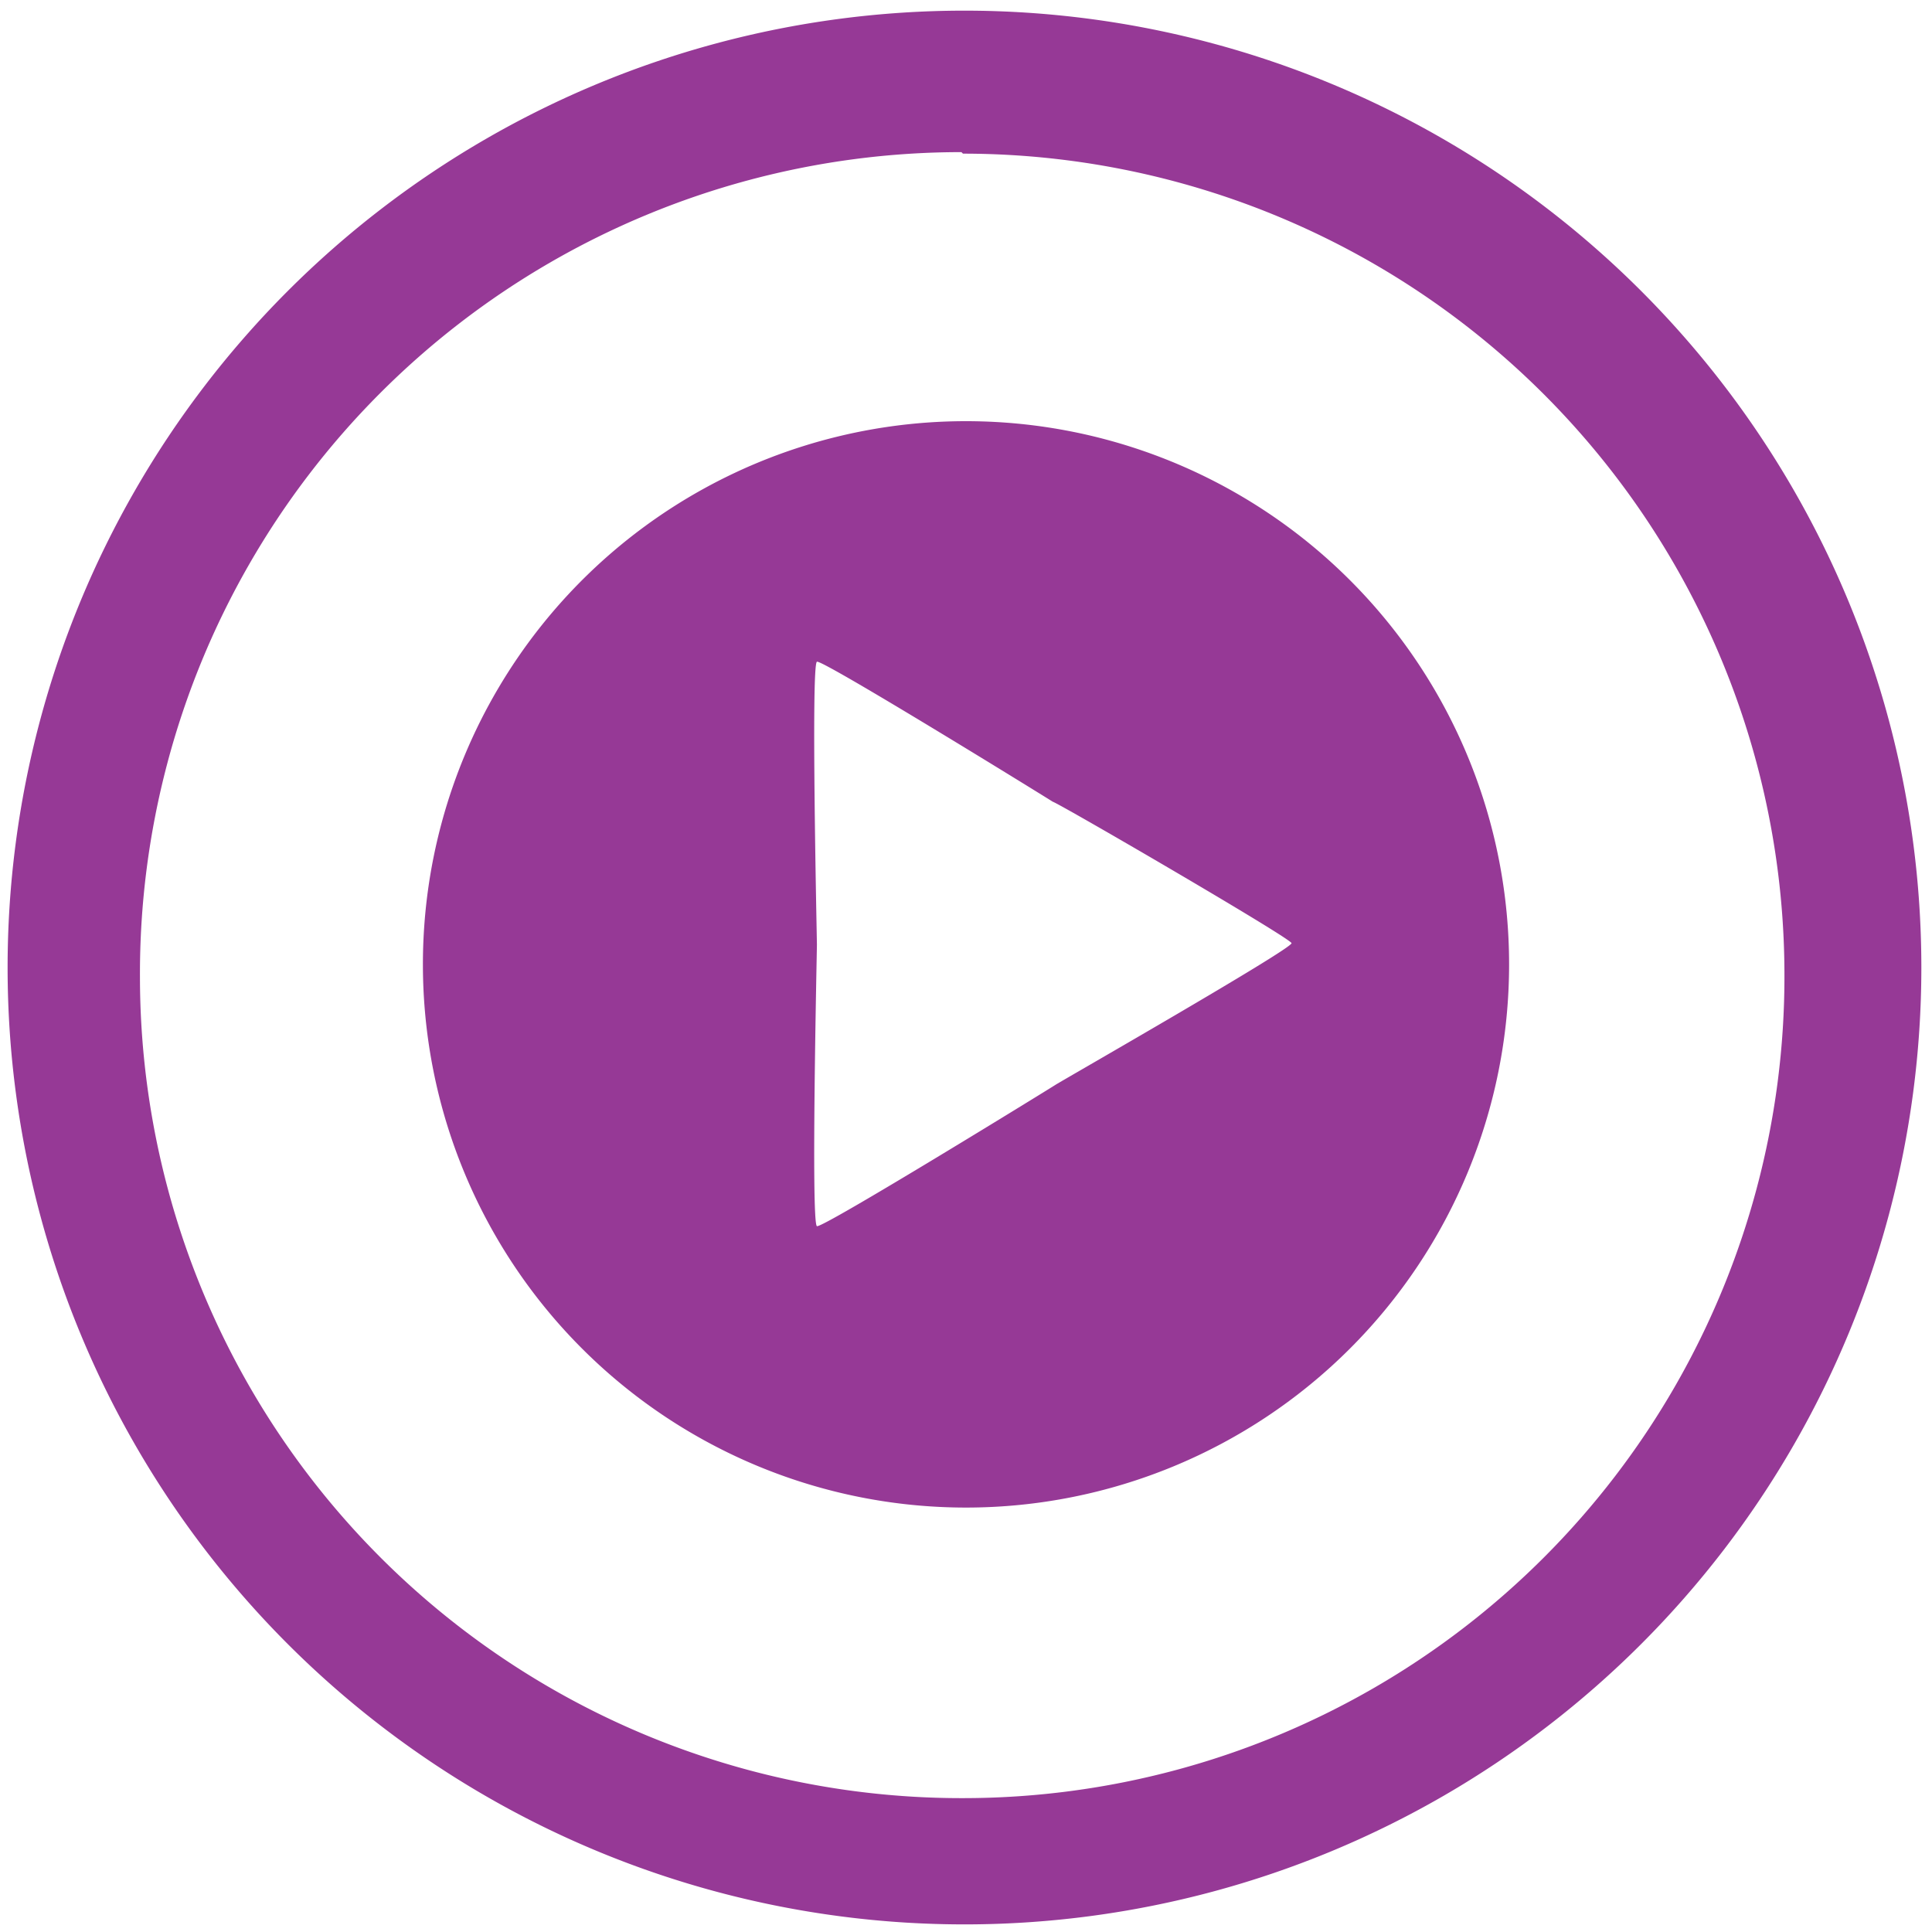 <svg xmlns="http://www.w3.org/2000/svg" width="48" height="48" viewBox="0 0 12.7 12.7"><path fill="#963996" d="M6.34.07a6.29 6.29 0 0 0-6.29 6.3 6.29 6.29 0 0 0 6.3 6.28 6.29 6.29 0 0 0 6.28-6.29A6.29 6.29 0 0 0 6.34.07zm-.01.94a5.4 5.4 0 0 1 5.4 5.4 5.4 5.4 0 0 1-5.4 5.41 5.4 5.4 0 0 1-5.41-5.4A5.4 5.4 0 0 1 6.32 1zm.12 1.76a3.57 3.57 0 0 0-3.67 3.57 3.57 3.57 0 1 0 7.14 0 3.57 3.57 0 0 0-3.47-3.57zM5.37 4.35c.03-.02 1.52.9 1.55.92.04.01 1.57.9 1.57.93 0 .04-1.52.91-1.55.93-.03.02-1.54.95-1.57.93-.04-.02 0-1.81 0-1.85 0-.04-.04-1.84 0-1.86z"/></svg>
